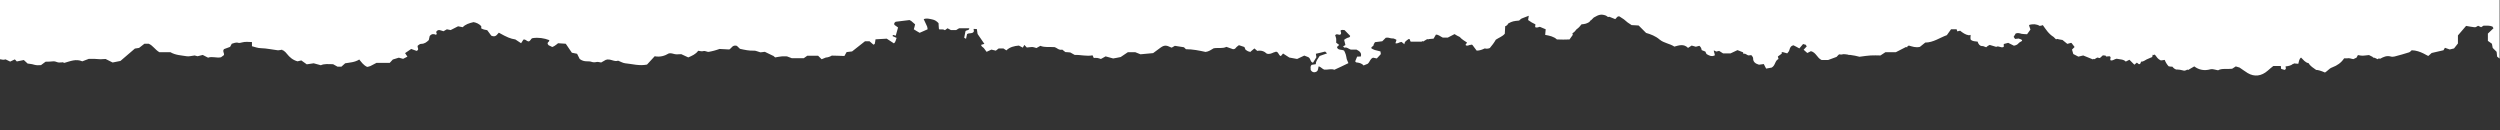 <?xml version="1.0" encoding="UTF-8"?>
<svg xmlns="http://www.w3.org/2000/svg" version="1.1" viewBox="0 0 192 10">
  <rect x="0" y="0" width="192" height="10" fill="#333333" stroke="none"/>
  <defs>
    <style>
      .cls-1 {
        fill: #fff;
      }

      .cls-2 {
        display: none;
      }
    </style>
  </defs>
  <!-- Generator: Adobe Illustrator 28.6.0, SVG Export Plug-In . SVG Version: 1.2.0 Build 709)  -->
  <g>
    <g id="Bottom_Divider">
      <path class="cls-1" d="M0,0v4.55c.09.02.19.03.24.04.05.01.11-.02.19-.03.1.05.22.11.35.17.06-.03.11-.05.17-.08.06-.03.13-.06.19-.09.05.05.1.11.15.16.2-.04.36-.08.54-.11.1.09.19.18.29.27.07.01.15.02.22.03.09.01.19.03.28.06.18.05.35.05.53.03.12-.09.24-.17.35-.26.2,0,.4-.01.6-.03.02,0,.04,0,.06,0,.07.01.15.03.22.06.1.04.24.04.35.02.01,0,.02,0,.03,0,.02,0,.03,0,.05-.01.04.01.08.03.13.05.46-.13.9-.33,1.38-.12.17-.07.33-.13.5-.19.14,0,.28,0,.42,0,.16,0,.31.03.47.03.13,0,.27-.01.4-.02.18.09.37.19.54.27.2-.04.37-.07.6-.12.34-.29.71-.6,1.11-.95.07-.01.18-.03.32-.05.13-.1.27-.22.41-.32h.33c.32.13.48.45.82.65h.85c.39.23.83.24,1.25.31.16.03.35-.03.61-.06,0,0,.1.03.22.06.1-.03.23-.06.4-.1l.41.21c.3-.12.63.04.99-.03.07-.05.15-.12.23-.17.04-.16-.14-.31.01-.46.15-.06.31-.12.46-.17.04-.08.08-.16.13-.24.17-.04.31-.13.5-.07.08.02.19,0,.28-.03.25-.07.5-.04.77-.03v.32c.24.06.46.15.69.15.44.01.85.11,1.28.16.11.01.23-.03.33-.04.02,0,.03.01.04.02,0,0,0,.01,0,.02.03,0,.05.01.08.02.11.07.19.16.27.26.2.25.44.47.81.57.09-.02.18-.04.29-.07.13.09.27.19.42.3.15-.02.3-.04.53-.08.12.03.33.09.55.15.28-.13.6-.08.94-.08.1.05.21.12.34.19h.3c.08-.08.18-.16.29-.26.35-.06.74-.07,1.08-.29.17.2.31.43.61.57.07-.02.17-.03.25-.07.15-.07.3-.16.46-.24h1.02c.08-.08.15-.16.24-.26.14-.04.31-.09.46-.14.11.03.2.05.33.09.09-.05.21-.1.33-.17-.07-.11-.13-.19-.18-.27.16-.11.31-.21.47-.32.15.05.29.1.42.15.23-.11.03-.25.08-.4.06-.04.16-.14.25-.14.28,0,.43-.13.6-.29.02-.11.05-.22.07-.31.14-.18.31-.18.48-.1.14-.07-.01-.15.03-.24.16-.23.37-.07.55-.03.1-.06.18-.1.26-.15.1.02.19.04.29.06.19-.1.38-.19.57-.29.11.02.23.04.36.07.2-.22.49-.31.83-.39.22.04.42.13.59.31v.17q.2.11.46.14c.1.14.22.29.31.42.18.08.3.06.41-.04.06-.06.11-.13.17-.19.64.36.89.46,1.27.52.14.09.27.18.44.29.07-.11.12-.2.18-.28.17-.04.23.11.37.14.19,0,.17-.21.33-.25.46-.07.88,0,1.28.15.05.16-.27.16-.04.4.02,0,.15.07.27.13.07-.03.13-.05.17-.08.11-.07.21-.15.28-.21.21.02.38.03.59.04.14.21.3.45.47.69.13.02.26.05.4.08.07.14.14.28.2.4.17.13.35.18.56.18.12,0,.24,0,.35.04.14.05.26.04.4.01.1-.02.23.03.34.04.12-.07.23-.13.35-.2.34-.13.65.18.95.06.19.07.36.18.54.2.54.05,1.08.22,1.68.1.18-.2.39-.42.59-.64.4.08.76-.02,1.09-.22.16-.03.31.02.46.06.14.03.3,0,.49,0,.16.07.34.16.54.25.29-.13.57-.24.76-.51.12.01.26.06.37.03.18-.06.3.08.46.05.13-.02.27-.06.4-.09.13-.03.25-.08.41-.13.23.01.5.03.75.04.19-.11.24-.37.58-.28.06.06.15.15.24.23.36.08.72.16,1.1.14.12,0,.25.07.47.13.06,0,.21-.02.34-.04.23.11.43.21.62.3h.02s.1.09.15.13c.16-.03.33-.06.51-.08.13-.01.27,0,.4,0,.12.05.25.1.37.14h.92c.08-.06.17-.12.27-.19h.83c.09.09.18.17.27.27.11-.04.21-.08.32-.13,0,0,0,0,0,0,.17-.01.33-.07.46-.15.28,0,.61.02.97.03.04-.07.1-.17.17-.3.13-.01.28-.03.42-.05.34-.27.67-.52.99-.78h.35c.09.08.2.17.3.26.04-.02.09-.04.1-.06.03-.11.04-.23.06-.35.29-.02.57-.04.86-.05.17.11.36.23.55.36.15-.11.14-.27.21-.42-.1-.05-.2-.09-.3-.13-.04-.21.24.02.24-.06.07-.24.12-.42.17-.61-.1-.07-.2-.15-.28-.2-.05-.13.02-.18.1-.24.34-.04.69-.08,1.06-.13.03.02.09.04.13.07.1.08.19.17.3.26-.03.13-.06.26-.1.38.16.1.3.19.45.27.2-.09.39-.17.61-.27-.01-.07-.01-.15-.04-.22-.08-.19-.17-.37-.26-.56.24-.09.44-.02.65.02.21.04.35.14.49.29,0,.14.02.29.03.44.01.02.02.04.04.04.15,0,.31-.03.42.06.08-.06.14-.11.2-.15.08.05.16.09.26.14h.4c.08-.05.16-.1.23-.14h.78c0,.18-.19.12-.29.22-.03.15-.06.32-.1.51.04.02.08.05.14.08.03-.13.05-.24.08-.36.15-.12.42,0,.52-.2,0-.05,0-.11-.02-.2.08,0,.15,0,.25.01.02.14.04.27.06.38.18.26.35.5.52.76-.08.02-.15.05-.24.07-.02.14.15.18.21.27.06.08.12.17.2.27.13-.06.24-.11.37-.17.1.02.21.05.34.08.06-.05.13-.1.22-.17h.36c.06.04.13.09.23.15.26-.26.61-.34.96-.37.12.06.2.11.3.16.03-.04.05-.08.07-.12.02-.03.03-.06.05-.09.06.07.12.13.19.2.13-.01.27-.04.4-.04.11,0,.23.05.34.08.1-.06.2-.11.3-.17.34.14.7.07,1.1.1.17.05.32.26.58.19.09.07.16.13.24.19.12,0,.23.02.38.03.1.05.21.12.34.19.45-.02.9.12,1.37.03.03.07.06.13.09.2.09,0,.18-.01.27,0,.09.01.18.05.28.08.13-.07.24-.13.36-.2.19.05.38.1.58.16.17-.03.36-.06.58-.11.16-.11.35-.23.55-.37h.57c.15.06.29.11.4.16.32-.03.61-.06.97-.09.16-.12.36-.27.57-.42.28-.2.44-.2.8-.02.02,0,.04.01.06.02.08-.04.16-.09.24-.14.23.04.46.07.7.11.04.04.09.09.15.15.52,0,1.01.1,1.51.21.24-.03.42-.16.62-.28.33-.06.67.04.98-.11.19.07.37.13.51.18.17,0,.2-.1.26-.16.05-.05.11-.09.19-.15.15.05.29.09.42.14.03.08.06.14.09.21.1.08.21.14.34.16v.03s.02-.02.03-.03c.09-.08.19-.16.31-.26.09.07.15.13.22.19.29-.06.53.02.73.21.23.07.4-.04.57-.11.01,0,.03,0,.04,0,0,0,.02-.02.03-.02.03,0,.05-.02.08-.02.21.04.16.26.36.34.05-.06.11-.13.17-.2.16.11.33.21.48.31.19.04.36.07.6.11.14-.07.32-.16.55-.26.1.04.24.09.31.12.22.14.12.36.36.43.09-.14.18-.28.26-.42-.01-.09-.02-.17-.04-.27.13-.03.24-.05.35-.08.11-.03.23-.05.36-.09.05.04.09.09.15.14-.21.07-.38.14-.57.2-.12.21-.31.39-.29.63-.12.02-.22.03-.32.05-.15.13-.06.28-.08.39.08.14.19.19.3.18.3-.04.26-.26.31-.45.19.03.27.21.46.25.24.02.51-.09.75.01.37-.17.72-.33,1.08-.51-.04-.11-.1-.21-.13-.31-.03-.11-.03-.23-.07-.34-.03-.11-.09-.22-.13-.31-.19-.11-.49,0-.55-.28.05-.04.1-.09.17-.16-.07-.05-.14-.1-.23-.17,0-.09.01-.2,0-.31-.01-.09-.06-.19-.08-.26.08-.1.15-.08.23-.06.05.02.11.02.15.02.16-.11.02-.22.04-.33.09-.07.19-.03.3-.03.14.15.29.3.43.44,0,.13-.12.13-.21.16-.09.03-.16.09-.25.15.03.13.06.24.1.4-.03.02-.1.05-.18.1.04.04.09.11.12.1.19-.05.28.09.47.15h.44c.26.13.41.27.33.53-.08,0-.17,0-.28.01-.05.12-.1.24-.15.36.03.03.05.08.07.08.22.03.43.06.57.24.14-.06.24-.1.32-.13.18-.15.17-.37.41-.47.08.02.17.04.29.06.09-.09.18-.2.28-.3.04-.04.03-.04,0-.24-.14-.03-.3-.07-.44-.11-.09-.03-.17-.08-.24-.11-.08-.15.14-.15.15-.26,0-.08.07-.15.11-.23.19-.02.36-.04.56-.07.07-.07.16-.16.27-.27.06,0,.15-.02.21,0,.13.04.26.06.4.06.06.03.12.06.18.08,0,.01.02.02.03.03-.03.08-.05.16-.08.25.18.06.29-.09.47-.1.06.05.14.11.22.18,0-.2.16-.29.34-.41.03.01.05.03.08.04.01.06.02.12.06.17h.26s0,0,.01,0c0,0,.01,0,.02,0h.55s.04-.03.06-.04c.02,0,.04.02.06.03.09-.05.18-.11.3-.18,0,0,.02,0,.03,0,.02,0,.05,0,.07.01.02,0,.04-.01.06-.02.11-.01.22-.02.34-.03.06-.11.12-.21.18-.31.22,0,.34.15.53.23h.38c.18-.09.35-.18.52-.27.12.09.26.15.4.22.16.19.37.3.56.43-.03.05-.07.11-.12.18.11.11.21.04.34,0,0,0,.01.02.02.02.02-.01.03-.03.05-.04.04,0,.08,0,.12.02.09.12.2.27.33.44.23,0,.43-.08.62-.17.12.03.25.03.39-.03.17-.2.33-.41.46-.64h0c.22-.15.52-.25.69-.46.01-.19.02-.39.03-.58,0,0,.02,0,.02,0,.05-.02.1-.05.14-.09.03-.04.06-.08.08-.12.32-.17.4-.18.83-.22.03-.03.07-.07.11-.1.03-.02.06-.05.09-.06.17-.07.34-.13.54-.21-.02.12-.03.22-.05.33.09.06.18.12.27.18.1.06.2.1.29.15,0,.08-.01.15-.02.21.13.08.23,0,.36-.02.14.06.3.13.45.19-.01.15-.02.28-.04.43.34.06.67.13.9.35.34.01.65.02.97,0,.09-.13.17-.24.25-.35,0-.04-.02-.09-.03-.12.13-.08.24-.19.32-.31.15-.1.27-.23.38-.38.1-.01.22-.02.32-.05.14-.05.29-.1.37-.24,0,0,.01-.02.02-.03,0,0,.02,0,.03,0,.07-.07.13-.14.2-.2.41-.24.58-.28.94-.15.05.03.1.07.16.11.03,0,.05-.01.08-.02,0,0,.01,0,.02,0,.14.06.29.12.45.18.02-.02.04-.04.06-.06,0,0,0,0,.01,0,0-.01.01-.02.01-.03.04-.04.09-.08.13-.12.04,0,.09,0,.11,0,.11.08.23.16.35.23.18.17.37.31.59.44.15,0,.33.02.54.03.17.17.36.36.57.57.35.1.73.24,1.04.51.34.28.77.3,1.13.54.36-.1.73-.23,1.05.1.09-.06.18-.11.28-.18.1.03.21.06.32.09.09-.02.18-.05.27-.07.09.07.16.17.18.33.1.04.19.08.28.11.03.06.05.12.09.19.19.11.38.23.64.1,0-.12-.08-.25-.08-.38.06.03.13.06.19.09,0,0,.1-.02.22-.05.09.05.19.12.3.19h.58c.17-.08.33-.16.53-.25.14.05.28.11.43.17,0,.04.02.08.03.12.19-.08.27.16.46.11.02,0,.05,0,.08-.01.02,0,.05,0,.07,0,.05.07.13.15.13.23-.01.29.18.42.45.5.13-.02.24-.03.37-.05.06.12.12.23.18.35.16-.03.31-.06.43-.08.3-.18.23-.52.52-.66-.02-.07-.03-.11-.05-.19.09-.06.19-.14.3-.22,0-.03,0-.06-.01-.1.03,0,.05-.02.08-.02.1.03.21.06.35.1.05-.07.14-.15.16-.24.05-.17.09-.33.32-.38.12.06.28.14.45.24.09-.11.18-.22.29-.34.06.03.13.04.19.05.03.04.06.08.09.13-.08.09-.15.17-.24.26.09.08.18.16.28.25.1-.05.2-.09.28-.14.41.11.46.51.82.68h.5c.2-.07.4-.15.65-.24.03-.03.09-.09.16-.17.02-.01.05-.02.07-.03.1.04.21.01.31-.01.1,0,.2.02.3.03.07.03.14.04.21.03.25.03.49.08.71.14.34-.04.59-.09.84-.1.26-.02.51,0,.77,0,.13-.08.24-.16.38-.25h.8c.26-.14.52-.27.78-.4.03,0,.06.02.09.03.01-.03.02-.06.03-.09.03-.02.07-.03.1-.05.26.07.52.18.85.1.1-.08.24-.2.41-.33.61,0,1.13-.38,1.66-.57.12-.18.22-.31.32-.45h.43c.02.05.03.1.05.16.08-.02.15-.04.22-.05.19.15.4.31.67.35.04,0,.08-.02.13-.03.02.1-.04.25.02.38.14.11.33.12.53.14.01.04.02.1.05.14.09.16.19.21.36.2.08.03.16.06.24.09.08-.08.17-.14.27-.18.17.05.33.1.5.15.19-.12.37.12.58,0v-.22c.12-.03.23-.06.34-.09.15.08.3.15.44.22.16-.03.27-.08.36-.19.07-.08.18-.12.27-.18-.01-.15-.17-.12-.26-.18-.09.01-.18.02-.28.03-.04-.06-.07-.1-.11-.16.05-.08.11-.17.16-.26.07-.01.13-.04.18-.03.1,0,.19.04.28.06.13.02.27.02.41.03.1-.13.18-.25.26-.36-.04-.11-.07-.2-.11-.32.01-.02.03-.03.05-.05.26-.06.52-.06.77.09.09-.01.17-.03.24-.06.23.32.44.67.83.91.06.06.11.11.17.17.04,0,.09,0,.14-.02.03.01.05.02.08.03.09.02.19.03.29.05.12.1.24.19.37.3.08-.02.17-.05.29-.08.01,0,.02.01.04.02.07.09.15.19.23.3-.07.07-.13.13-.2.2.03.1.06.22.1.34.13.07.26.13.39.2.13-.03.24-.06.37-.09.24.1.49.2.74.3.03-.01.06-.03.08-.04.01,0,.03.02.04.03.07-.04.14-.08.22-.13.07.01.13.02.2.04.08-.07.15-.14.23-.21.07,0,.14.01.21.02.01.03.03.05.04.07.1,0,.19-.01.27-.02.16.09,0,.19.07.31.17.06.3-.1.47-.12.24.06.52.03.7.22.1-.05.18-.09.28-.14.12.12.24.24.38.38.08-.06.13-.11.19-.16.05.04.11.08.16.12.14,0,.12-.11.17-.2.17.02.28-.1.43-.17.14-.06.28-.12.42-.18.01-.07.02-.12.04-.18.02.01.04.02.05.03.03-.02.06-.03.09-.04.02.01.04.03.06.05.11.14.19.3.42.4.07,0,.17-.02.3-.04.07.18.17.35.3.49.1.02.2.04.29.03.07.09.15.17.29.22.06,0,.18,0,.3.02.12.02.23.05.32.07.1-.01.17-.04.24-.09.02.01.03.03.05.04.15-.09.3-.18.48-.28.37.28.79.35,1.25.22.16-.04.34.04.58.08.29-.17.68-.07,1.08-.12.09-.06.18-.12.28-.18.1.03.2.06.29.09.21.14.41.29.62.42.52.31,1.06.24,1.54-.18.13-.12.27-.23.43-.36,0,0,.02,0,.03,0h.55c0,.07.01.13.02.22.09.03.19.06.27.08.15-.08.08-.16.07-.27.21-.02.42-.06.57-.19.01,0,.02,0,.04,0,.01-.01.03-.03.04-.04.11.01.22.02.33.03.05-.16.05-.35.21-.48.17.16.32.39.58.43.14.24.37.37.58.52q.22,0,.68.2c.07-.05.15-.1.22-.17.1-.1.21-.18.35-.23.37-.14.68-.35.9-.69.08,0,.16,0,.23,0,.18-.04.3.04.48.06.07-.03.15-.07.24-.11.04-.07.07-.13.11-.2.07.01.15.03.23.04.19.03.39-.03.62-.04.09.04.18.09.28.14.01.02.02.04.03.05.04,0,.09.02.13.02.07.04.15.07.23.11.02-.02.05-.04.07-.06.04,0,.08.01.12.02.24-.13.49-.26.81-.17.09.03.2.02.29,0,.38-.1.75-.2,1.12-.32.08-.03.14-.11.2-.16.35.01.64.12.89.24h0c.12.07.24.13.38.2.05-.04.09-.08.14-.12t0,0s.07-.06.1-.09c0,0,.01-.01.02-.02.31-.07.6-.14.91-.21.04-.06.07-.13.11-.19.11.04.24.08.37.13.1-.02.21-.05.33-.08.09-.12.19-.24.3-.38v-.62c.17-.2.38-.45.6-.7.01,0,.02-.02.03-.03.19.03.4.08.62.1.11.01.13,0,.3-.11.07.03.14.07.23.11.06-.04.12-.08.19-.12.22,0,.46-.02.68.07.03.04.05.08.08.13-.14.14-.28.27-.43.41v.56c.1.07.21.15.31.22.02.11.04.21.06.32.09.09.19.19.3.3.02.13.03.26.04.37.03.02.11.09.19.15V0H0Z"/>
    </g>
    <g id="Top_Divider" class="cls-2">
      <path class="cls-1" d="M192,10v-4.55c-.09-.02-.19-.03-.24-.04-.05-.01-.11.02-.19.03-.1-.05-.22-.11-.35-.17-.06.03-.11.05-.17.08-.06.03-.13.06-.19.09-.05-.05-.1-.11-.15-.16-.2.04-.36.08-.54.11-.1-.09-.19-.18-.29-.27-.07-.01-.15-.02-.22-.03-.09-.01-.19-.03-.28-.06-.18-.05-.35-.05-.53-.03-.12.09-.24.17-.35.26-.2,0-.4.01-.6.03-.02,0-.04,0-.06,0-.07-.01-.15-.03-.22-.06-.1-.04-.24-.04-.35-.02-.01,0-.02,0-.03,0-.02,0-.03,0-.05.01-.04-.01-.08-.03-.13-.05-.46.13-.9.33-1.38.12-.17.07-.33.13-.5.19-.14,0-.28,0-.42,0-.16,0-.31-.03-.47-.03-.13,0-.27.01-.4.02-.18-.09-.37-.19-.54-.27-.2.04-.37.07-.6.12-.34.29-.71.6-1.11.95-.07.01-.18.03-.32.05-.13.1-.27.22-.41.32h-.33c-.32-.13-.48-.45-.82-.65h-.85c-.39-.23-.83-.24-1.25-.31-.16-.03-.35.03-.61.06,0,0-.1-.03-.22-.06-.1.03-.23.06-.4.1l-.41-.21c-.3.12-.63-.04-.99.03-.07.05-.15.12-.23.17-.04.16.14.31-.01.46-.15.06-.31.12-.46.17-.04.08-.08.16-.13.24-.17.04-.31.13-.5.07-.08-.02-.19,0-.28.03-.25.07-.5.04-.77.03v-.32c-.24-.06-.46-.15-.69-.15-.44-.01-.85-.11-1.28-.16-.11-.01-.23.03-.33.04-.02,0-.03-.01-.04-.02,0,0,0-.01,0-.02-.03,0-.05-.01-.08-.02-.11-.07-.19-.16-.27-.26-.2-.25-.44-.47-.81-.57-.09.02-.18.04-.29.07-.13-.09-.27-.19-.42-.3-.15.02-.3.04-.53.08-.12-.03-.33-.09-.55-.15-.28.13-.6.08-.94.08-.1-.05-.21-.12-.34-.19h-.3c-.08.08-.18.16-.29.26-.35.06-.74.07-1.08.29-.17-.2-.31-.43-.61-.57-.07.02-.17.03-.25.07-.15.07-.3.16-.46.24h-1.02c-.08.08-.15.16-.24.26-.14.04-.31.09-.46.14-.11-.03-.2-.05-.33-.09-.09.05-.21.1-.33.17.07.11.13.19.18.27-.16.11-.31.21-.47.32-.15-.05-.29-.1-.42-.15-.23.11-.03.25-.08.4-.06.04-.16.14-.25.14-.28,0-.43.13-.6.29-.02.11-.05.22-.07.31-.14.18-.31.18-.48.1-.14.07.01.15-.03.24-.16.23-.37.07-.55.03-.1.06-.18.1-.26.15-.1-.02-.19-.04-.29-.06-.19.1-.38.19-.57.29-.11-.02-.23-.04-.36-.07-.2.22-.49.31-.83.39-.22-.04-.42-.13-.59-.31v-.17q-.2-.11-.46-.14c-.1-.14-.22-.29-.31-.42-.18-.08-.3-.06-.41.04-.06.06-.11.13-.17.19-.64-.36-.89-.46-1.27-.52-.14-.09-.27-.18-.44-.29-.07.11-.12.2-.18.28-.17.04-.23-.11-.37-.14-.19,0-.17.21-.33.25-.46.07-.88,0-1.28-.15-.05-.16.27-.16.04-.4-.02,0-.15-.07-.27-.13-.07.03-.13.05-.17.08-.11.07-.21.15-.28.21-.21-.02-.38-.03-.59-.04-.14-.21-.3-.45-.47-.69-.13-.02-.26-.05-.4-.08-.07-.14-.14-.28-.2-.4-.17-.13-.35-.18-.56-.18-.12,0-.24,0-.35-.04-.14-.05-.26-.04-.4-.01-.1.02-.23-.03-.34-.04-.12.07-.23.13-.35.2-.34.13-.65-.18-.95-.06-.19-.07-.36-.18-.54-.2-.54-.05-1.08-.22-1.68-.1-.18.2-.39.42-.59.64-.4-.08-.76.02-1.09.22-.16.03-.31-.02-.46-.06-.14-.03-.3,0-.49,0-.16-.07-.34-.16-.54-.25-.29.13-.57.24-.76.51-.12-.01-.26-.06-.37-.03-.18.06-.3-.08-.46-.05-.13.02-.27.06-.4.09-.13.03-.25.08-.41.13-.23-.01-.5-.03-.75-.04-.19.11-.24.37-.58.28-.06-.06-.15-.15-.24-.23-.36-.08-.72-.16-1.1-.14-.12,0-.25-.07-.47-.13-.06,0-.21.02-.34.04-.23-.11-.43-.21-.62-.3h-.02s-.1-.09-.15-.13c-.16.03-.33.06-.51.08-.13.01-.27,0-.4,0-.12-.05-.25-.1-.37-.14h-.92c-.08.06-.17.12-.27.19h-.83c-.09-.09-.18-.17-.27-.27-.11.04-.21.08-.32.13,0,0,0,0,0,0-.17.01-.33.07-.46.15-.28,0-.61-.02-.97-.03-.04.07-.1.17-.17.3-.13.01-.28.03-.42.05-.34.27-.67.52-.99.78h-.35c-.09-.08-.2-.17-.3-.26-.04.02-.09.04-.1.06-.03.11-.04.23-.06.35-.29.02-.57.04-.86.05-.17-.11-.36-.23-.55-.36-.15.11-.14.27-.21.42.1.05.2.09.3.13.04.21-.24-.02-.24.06-.07.24-.12.42-.17.61.1.07.2.15.28.2.05.13-.02.18-.1.24-.34.04-.69.08-1.06.13-.03-.02-.09-.04-.13-.07-.1-.08-.19-.17-.3-.26.03-.13.06-.26.1-.38-.16-.1-.3-.19-.45-.27-.2.09-.39.17-.61.27.01.07.01.15.04.22.08.19.17.37.26.56-.24.09-.44.02-.65-.02-.21-.04-.35-.14-.49-.29,0-.14-.02-.29-.03-.44-.01-.02-.02-.04-.04-.04-.15,0-.31.03-.42-.06-.08.06-.14.11-.2.15-.08-.05-.16-.09-.26-.14h-.4c-.08.05-.16.1-.23.14h-.78c0-.18.19-.12.29-.22.03-.15.06-.32.1-.51-.04-.02-.08-.05-.14-.08-.03.13-.05.24-.08.36-.15.12-.42,0-.52.2,0,.05,0,.11.02.2-.08,0-.15,0-.25-.01-.02-.14-.04-.27-.06-.38-.18-.26-.35-.5-.52-.76.08-.02.15-.05.24-.07.02-.14-.15-.18-.21-.27-.06-.08-.12-.17-.2-.27-.13.06-.24.11-.37.17-.1-.02-.21-.05-.34-.08-.06.05-.13.1-.22.17h-.36c-.06-.04-.13-.09-.23-.15-.26.26-.61.34-.96.37-.12-.06-.2-.11-.3-.16-.03.04-.05.08-.07.12-.02.03-.03.06-.05.09-.06-.07-.12-.13-.19-.2-.13.01-.27.04-.4.04-.11,0-.23-.05-.34-.08-.1.06-.2.11-.3.17-.34-.14-.7-.07-1.1-.1-.17-.05-.32-.26-.58-.19-.09-.07-.16-.13-.24-.19-.12,0-.23-.02-.38-.03-.1-.05-.21-.12-.34-.19-.45.02-.9-.12-1.37-.03-.03-.07-.06-.13-.09-.2-.09,0-.18.01-.27,0-.09-.01-.18-.05-.28-.08-.13.07-.24.13-.36.2-.19-.05-.38-.1-.58-.16-.17.03-.36.06-.58.11-.16.11-.35.23-.55.37h-.57c-.15-.06-.29-.11-.4-.16-.32.03-.61.06-.97.09-.16.12-.36.27-.57.42-.28.2-.44.2-.8.02-.02,0-.04-.01-.06-.02-.08.04-.16.09-.24.14-.23-.04-.46-.07-.7-.11-.04-.04-.09-.09-.15-.15-.52,0-1.01-.1-1.51-.21-.24.03-.42.16-.62.28-.33.06-.67-.04-.98.11-.19-.07-.37-.13-.51-.18-.17,0-.2.1-.26.16-.05.05-.11.09-.19.15-.15-.05-.29-.09-.42-.14-.03-.08-.06-.14-.09-.21-.1-.08-.21-.14-.34-.16v-.03s-.02.02-.03.03c-.09.08-.19.16-.31.26-.09-.07-.15-.13-.22-.19-.29.06-.53-.02-.73-.21-.23-.07-.4.04-.57.11-.01,0-.03,0-.04,0,0,0-.02.02-.03.02-.03,0-.05.02-.08.02-.21-.04-.16-.26-.36-.34-.05.06-.11.13-.17.2-.16-.11-.33-.21-.48-.31-.19-.04-.36-.07-.6-.11-.14.07-.32.16-.55.26-.1-.04-.24-.09-.31-.12-.22-.14-.12-.36-.36-.43-.09.14-.18.28-.26.42.01.09.02.17.04.27-.13.03-.24.05-.35.08-.11.03-.23.05-.36.09-.05-.04-.09-.09-.15-.14.21-.07.38-.14.57-.2.12-.21.31-.39.29-.63.12-.02.22-.03.32-.05.15-.13.06-.28.08-.39-.08-.14-.19-.19-.3-.18-.3.04-.26.26-.31.45-.19-.03-.27-.21-.46-.25-.24-.02-.51.09-.75-.01-.37.17-.72.33-1.08.51.04.11.1.21.13.31.03.11.03.23.07.34.03.11.09.22.13.31.19.11.49,0,.55.28-.05.04-.1.09-.17.16.07.05.14.1.23.17,0,.09-.01.2,0,.31.01.09.06.19.08.26-.08.1-.15.08-.23.06-.05-.02-.11-.02-.15-.02-.16.11-.02.22-.04.33-.09.07-.19.03-.3.03-.14-.15-.29-.3-.43-.44,0-.13.12-.13.21-.16.09-.03.16-.09.25-.15-.03-.13-.06-.24-.1-.4.03-.02.1-.05.18-.1-.04-.04-.09-.11-.12-.1-.19.05-.28-.09-.47-.15h-.44c-.26-.13-.41-.27-.33-.53.08,0,.17,0,.28-.01.05-.12.1-.24.15-.36-.03-.03-.05-.08-.07-.08-.22-.03-.43-.06-.57-.24-.14.06-.24.1-.32.13-.18.15-.17.37-.41.47-.08-.02-.17-.04-.29-.06-.09.09-.18.2-.28.3-.04.04-.03.04,0,.24.14.03.3.07.44.11.09.03.17.08.24.11.08.15-.14.15-.15.26,0,.08-.07.15-.11.23-.19.02-.36.04-.56.07-.07.07-.16.16-.27.27-.06,0-.15.02-.21,0-.13-.04-.26-.06-.4-.06-.06-.03-.12-.06-.18-.08,0-.01-.02-.02-.03-.03.03-.08.05-.16.08-.25-.18-.06-.29.09-.47.1-.06-.05-.14-.11-.22-.18,0,.2-.16.29-.34.41-.03-.01-.05-.03-.08-.04-.01-.06-.02-.12-.06-.17h-.26s0,0-.01,0c0,0-.01,0-.02,0h-.55s-.04.03-.06.04c-.02,0-.04-.02-.06-.03-.09.05-.18.11-.3.18,0,0-.02,0-.03,0-.02,0-.05,0-.07-.01-.02,0-.04.01-.06.02-.11.01-.22.02-.34.03-.06.11-.12.21-.18.31-.22,0-.34-.15-.53-.23h-.38c-.18.09-.35.18-.52.27-.12-.09-.26-.15-.4-.22-.16-.19-.37-.3-.56-.43.03-.05.07-.11.12-.18-.11-.11-.21-.04-.34,0,0,0-.01-.02-.02-.02-.02.01-.03.03-.05.04-.04,0-.08,0-.12-.02-.09-.12-.2-.27-.33-.44-.23,0-.43.08-.62.17-.12-.03-.25-.03-.39.03-.17.2-.33.41-.46.64h0c-.22.15-.52.25-.69.46-.01.19-.02.39-.03.58,0,0-.02,0-.02,0-.05.02-.1.05-.14.09-.03.04-.06.08-.08.12-.32.17-.4.18-.83.22-.03.03-.07.07-.11.1-.03.02-.06.05-.09.06-.17.07-.34.13-.54.21.02-.12.03-.22.05-.33-.09-.06-.18-.12-.27-.18-.1-.06-.2-.1-.29-.15,0-.08.01-.15.02-.21-.13-.08-.23,0-.36.02-.14-.06-.3-.13-.45-.19.01-.15.02-.28.04-.43-.34-.06-.67-.13-.9-.35-.34-.01-.65-.02-.97,0-.09.13-.17.24-.25.35,0,.04.02.09.03.12-.13.08-.24.19-.32.31-.15.1-.27.23-.38.38-.1.01-.22.02-.32.05-.14.05-.29.1-.37.24,0,0-.01.02-.02.03,0,0-.02,0-.03,0-.07.07-.13.14-.2.2-.41.24-.58.28-.94.15-.05-.03-.1-.07-.16-.11-.03,0-.05.01-.08.02,0,0-.01,0-.02,0-.14-.06-.29-.12-.45-.18-.02.02-.04.04-.06.06,0,0,0,0-.01,0,0,.01-.01.02-.01.03-.04.04-.09.08-.13.12-.04,0-.09,0-.11,0-.11-.08-.23-.16-.35-.23-.18-.17-.37-.31-.59-.44-.15,0-.33-.02-.54-.03-.17-.17-.36-.36-.57-.57-.35-.1-.73-.24-1.04-.51-.34-.28-.77-.3-1.13-.54-.36.1-.73.23-1.05-.1-.09.06-.18.11-.28.18-.1-.03-.21-.06-.32-.09-.09.02-.18.05-.27.07-.09-.07-.16-.17-.18-.33-.1-.04-.19-.08-.28-.11-.03-.06-.05-.12-.09-.19-.19-.11-.38-.23-.64-.1,0,.12.08.25.08.38-.06-.03-.13-.06-.19-.09,0,0-.1.02-.22.05-.09-.05-.19-.12-.3-.19h-.58c-.17.08-.33.16-.53.25-.14-.05-.28-.11-.43-.17,0-.04-.02-.08-.03-.12-.19.08-.27-.16-.46-.11-.02,0-.05,0-.08.01-.02,0-.05,0-.07,0-.05-.07-.13-.15-.13-.23.01-.29-.18-.42-.45-.5-.13.02-.24.03-.37.05-.06-.12-.12-.23-.18-.35-.16.03-.31.06-.43.08-.3.18-.23.52-.52.66.02.07.03.11.05.19-.09.06-.19.14-.3.22,0,.03,0,.06.01.1-.03,0-.05.02-.08.02-.1-.03-.21-.06-.35-.1-.05.07-.14.15-.16.24-.05.17-.09.33-.32.38-.12-.06-.28-.14-.45-.24-.09.11-.18.22-.29.34-.06-.03-.13-.04-.19-.05-.03-.04-.06-.08-.09-.13.08-.09.15-.17.24-.26-.09-.08-.18-.16-.28-.25-.1.05-.2.09-.28.14-.41-.11-.46-.51-.82-.68h-.5c-.2.07-.4.15-.65.24-.03.03-.09.09-.16.17-.02.01-.05.02-.07.03-.1-.04-.21-.01-.31.01-.1,0-.2-.02-.3-.03-.07-.03-.14-.04-.21-.03-.25-.03-.49-.08-.71-.14-.34.04-.59.09-.84.1-.26.02-.51,0-.77,0-.13.08-.24.16-.38.25h-.8c-.26.14-.52.27-.78.4-.03,0-.06-.02-.09-.03-.01.03-.02.06-.03.09-.03.02-.07.03-.1.05-.26-.07-.52-.18-.85-.1-.1.08-.24.2-.41.33-.61,0-1.13.38-1.66.57-.12.18-.22.31-.32.45h-.43c-.02-.05-.03-.1-.05-.16-.08.02-.15.04-.22.05-.19-.15-.4-.31-.67-.35-.04,0-.08.02-.13.03-.02-.1.04-.25-.02-.38-.14-.11-.33-.12-.53-.14-.01-.04-.02-.1-.05-.14-.09-.16-.19-.21-.36-.2-.08-.03-.16-.06-.24-.09-.08.08-.17.14-.27.18-.17-.05-.33-.1-.5-.15-.19.12-.37-.12-.58,0v.22c-.12.03-.23.06-.34.09-.15-.08-.3-.15-.44-.22-.16.03-.27.08-.36.19-.07.08-.18.12-.27.18.01.15.17.12.26.18.09-.01.18-.02.28-.03.04.06.07.1.11.16-.05.08-.11.17-.16.26-.07.01-.13.04-.18.03-.1,0-.19-.04-.28-.06-.13-.02-.27-.02-.41-.03-.1.13-.18.25-.26.36.04.11.07.2.11.32-.01.02-.03.03-.05.05-.26.06-.52.06-.77-.09-.09.01-.17.03-.24.06-.23-.32-.44-.67-.83-.91-.06-.06-.11-.11-.17-.17-.04,0-.09,0-.14.02-.03-.01-.05-.02-.08-.03-.09-.02-.19-.03-.29-.05-.12-.1-.24-.19-.37-.3-.08.02-.17.05-.29.08-.01,0-.02-.01-.04-.02-.07-.09-.15-.19-.23-.3.07-.07.13-.13.2-.2-.03-.1-.06-.22-.1-.34-.13-.07-.26-.13-.39-.2-.13.03-.24.06-.37.09-.24-.1-.49-.2-.74-.3-.03.01-.06.03-.08.04-.01,0-.03-.02-.04-.03-.07.04-.14.08-.22.13-.07-.01-.13-.02-.2-.04-.08.07-.15.14-.23.21-.07,0-.14-.01-.21-.02-.01-.03-.03-.05-.04-.07-.1,0-.19.01-.27.02-.16-.09,0-.19-.07-.31-.17-.06-.3.1-.47.12-.24-.06-.52-.03-.7-.22-.1.05-.18.09-.28.14-.12-.12-.24-.24-.38-.38-.08.06-.13.11-.19.16-.05-.04-.11-.08-.16-.12-.14,0-.12.11-.17.2-.17-.02-.28.1-.43.17-.14.06-.28.12-.42.18-.01.07-.02.12-.04.18-.02-.01-.04-.02-.05-.03-.03.02-.06.03-.09.04-.02-.01-.04-.03-.06-.05-.11-.14-.19-.3-.42-.4-.07,0-.17.02-.3.04-.07-.18-.17-.35-.3-.49-.1-.02-.2-.04-.29-.03-.07-.09-.15-.17-.29-.22-.06,0-.18,0-.3-.02-.12-.02-.23-.05-.32-.07-.1.01-.17.04-.24.09-.02-.01-.03-.03-.05-.04-.15.09-.3.18-.48.28-.37-.28-.79-.35-1.25-.22-.16.04-.34-.04-.58-.08-.29.17-.68.07-1.08.12-.09.06-.18.12-.28.18-.1-.03-.2-.06-.29-.09-.21-.14-.41-.29-.62-.42-.52-.31-1.06-.24-1.54.18-.13.12-.27.23-.43.36,0,0-.02,0-.03,0h-.55c0-.07-.01-.13-.02-.22-.09-.03-.19-.06-.27-.08-.15.08-.08.16-.07.27-.21.02-.42.06-.57.19-.01,0-.02,0-.04,0-.01.01-.03.03-.04.04-.11-.01-.22-.02-.33-.03-.05.16-.05.35-.21.48-.17-.16-.32-.39-.58-.43-.14-.24-.37-.37-.58-.52q-.22,0-.68-.2c-.07.05-.15.1-.22.17-.1.1-.21.18-.35.23-.37.14-.68.35-.9.69-.08,0-.16,0-.23,0-.18.04-.3-.04-.48-.06-.07.03-.15.07-.24.11-.04.07-.07.13-.11.2-.07-.01-.15-.03-.23-.04-.19-.03-.39.03-.62.04-.09-.04-.18-.09-.28-.14-.01-.02-.02-.04-.03-.05-.04,0-.09-.02-.13-.02-.07-.04-.15-.07-.23-.11-.02.02-.05.04-.07.06-.04,0-.08-.01-.12-.02-.24.13-.49.26-.81.17-.09-.03-.2-.02-.29,0-.38.1-.75.2-1.12.32-.08.03-.14.11-.2.16-.35-.01-.64-.12-.89-.24h0c-.12-.07-.24-.13-.38-.2-.05.04-.09.08-.14.12t0,0s-.07.06-.1.09c0,0-.01.01-.02.02-.31.07-.6.14-.91.21-.04.06-.07.13-.11.19-.11-.04-.24-.08-.37-.13-.1.02-.21.05-.33.08-.09.12-.19.24-.3.38v.62c-.17.2-.38.45-.6.7-.01,0-.02.02-.03.03-.19-.03-.4-.08-.62-.1-.11-.01-.13,0-.3.11-.07-.03-.14-.07-.23-.11-.06.04-.12.08-.19.12-.22,0-.46.02-.68-.07-.03-.04-.05-.08-.08-.13.14-.14.28-.27.43-.41v-.56c-.1-.07-.21-.15-.31-.22-.02-.11-.04-.21-.06-.32-.09-.09-.19-.19-.3-.3-.02-.13-.03-.26-.04-.37-.03-.02-.11-.09-.19-.15v4.63h192Z"/>
    </g>
  </g>
</svg>
